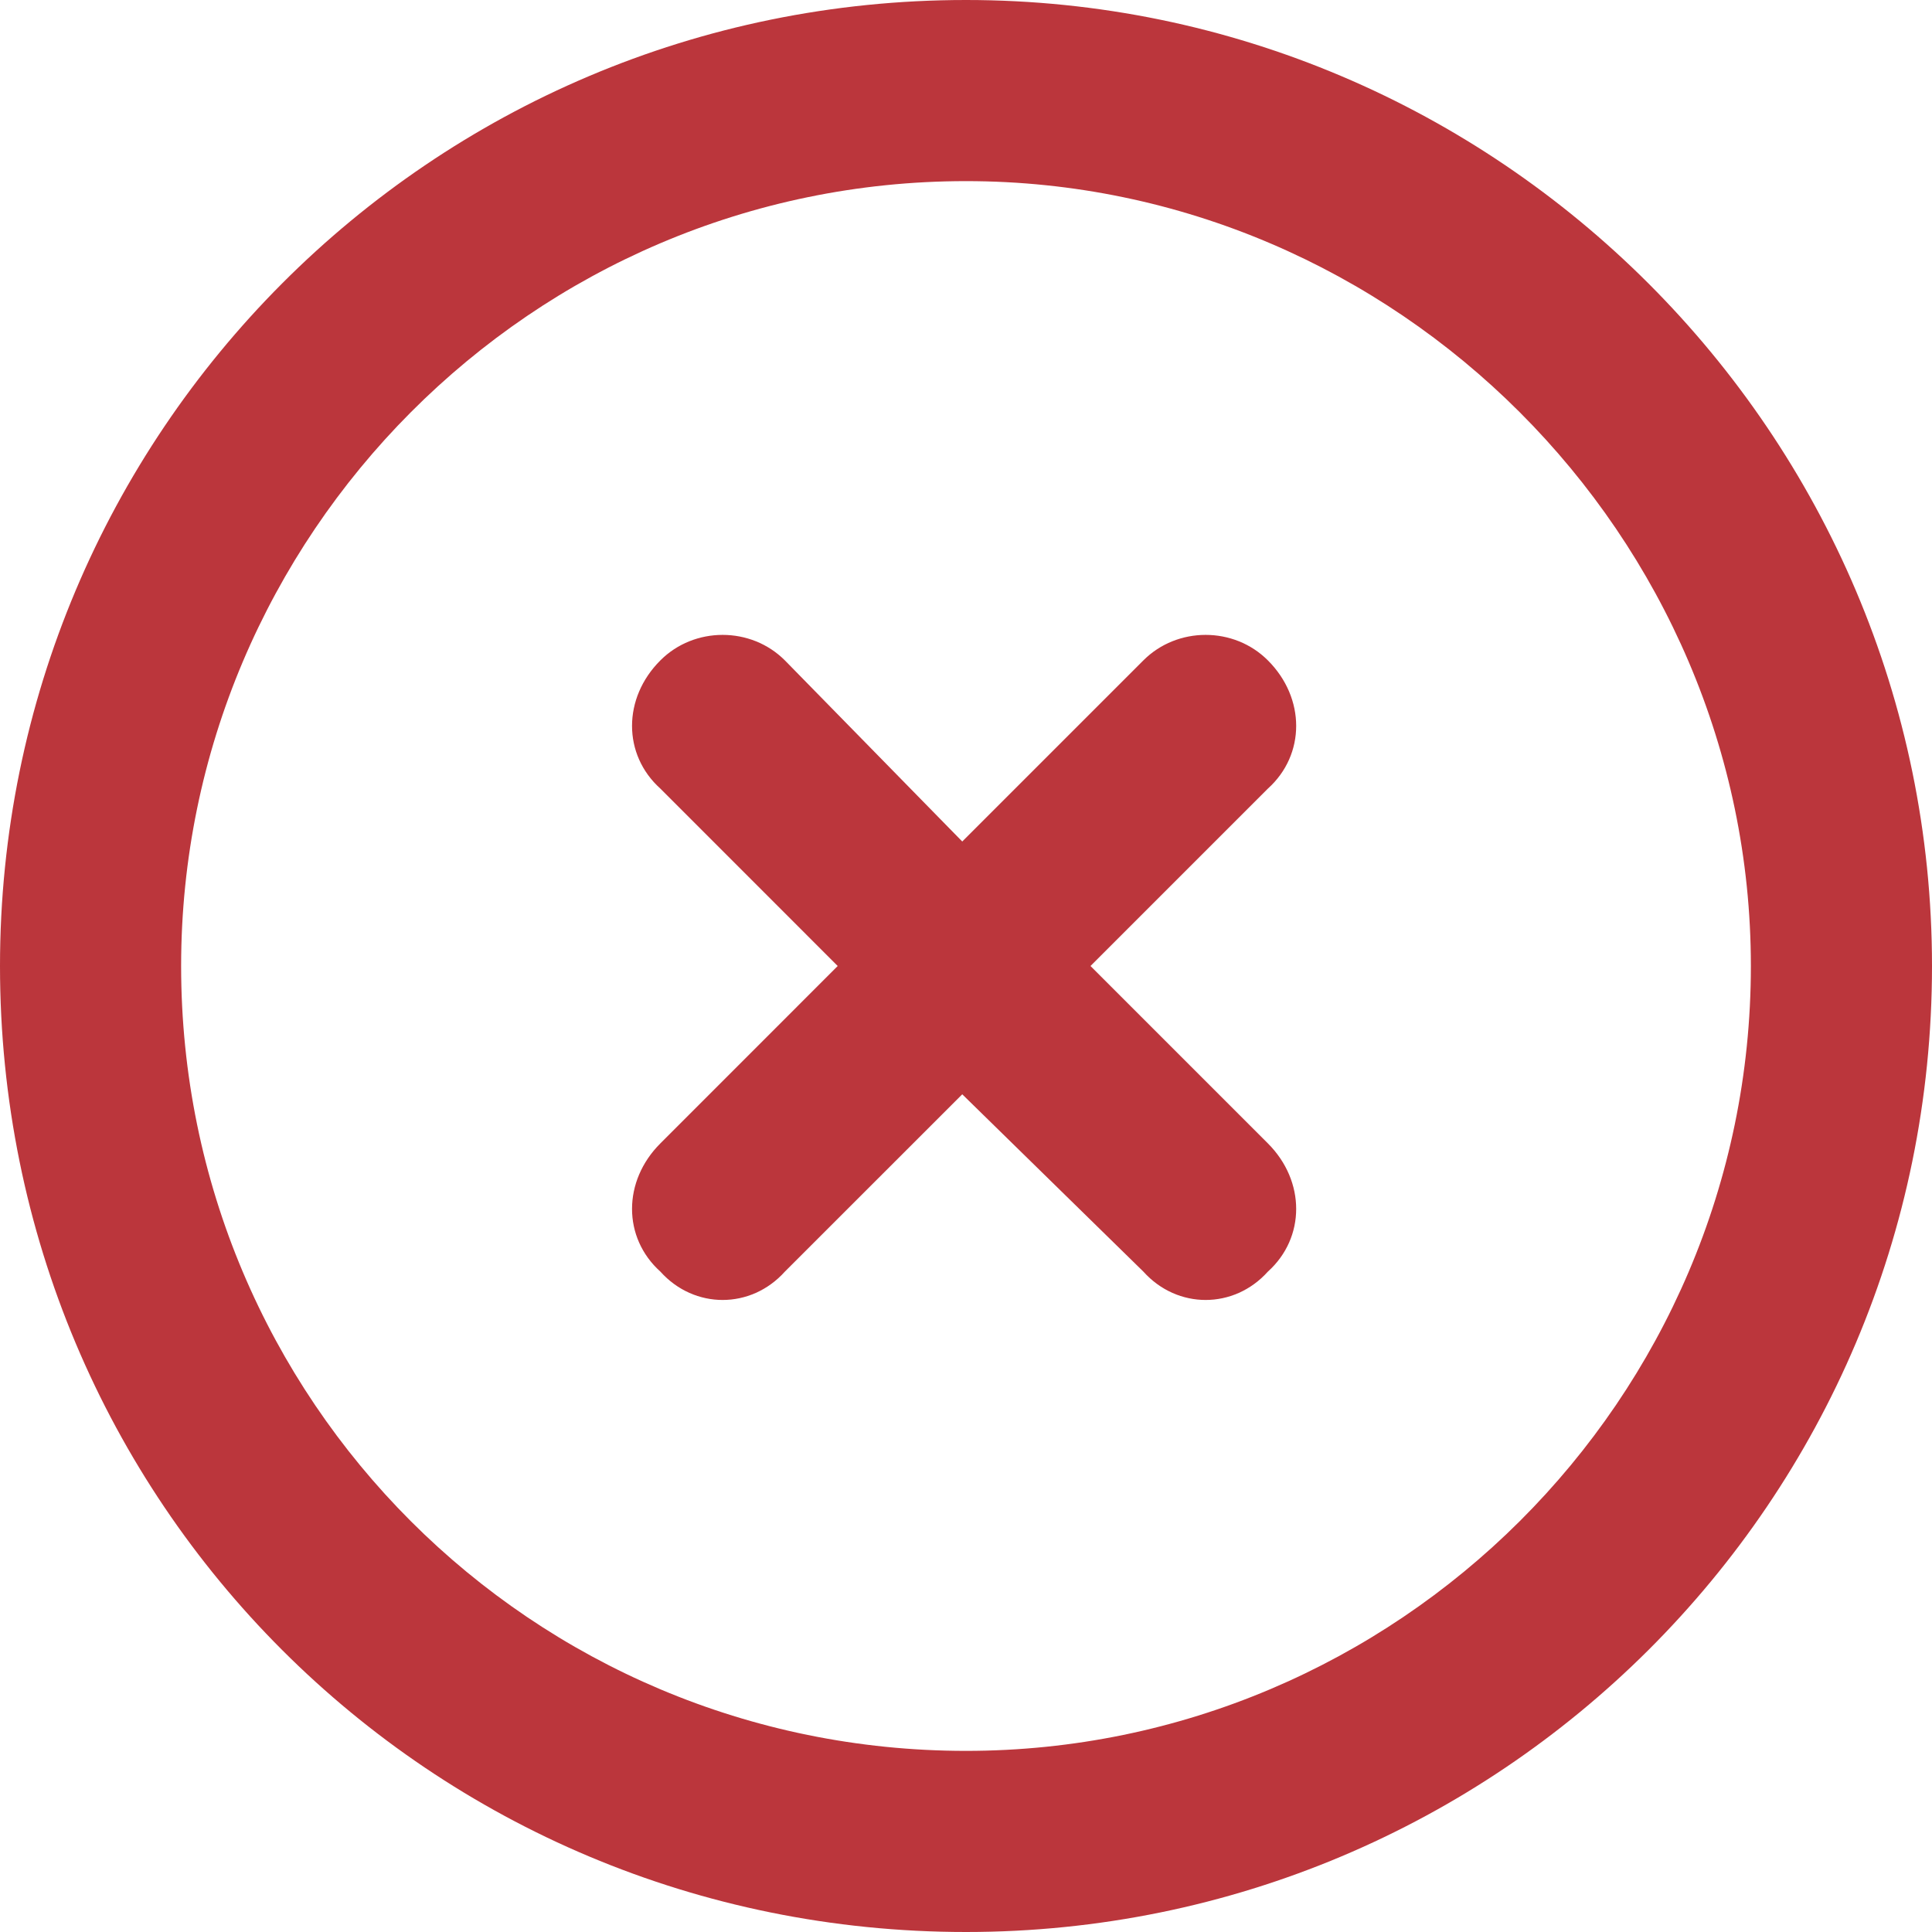 <svg width="32" height="32" viewBox="0 0 32 32" fill="none" xmlns="http://www.w3.org/2000/svg">
<path d="M10.938 10.938C11.5 10.375 12.438 10.375 13 10.938L15.938 13.938L18.938 10.938C19.5 10.375 20.438 10.375 21 10.938C21.625 11.562 21.625 12.5 21 13.062L18.062 16L21 18.938C21.625 19.562 21.625 20.5 21 21.062C20.438 21.688 19.5 21.688 18.938 21.062L15.938 18.125L13 21.062C12.438 21.688 11.5 21.688 10.938 21.062C10.312 20.5 10.312 19.562 10.938 18.938L13.875 16L10.938 13.062C10.312 12.5 10.312 11.562 10.938 10.938ZM32 16C32 24.875 24.812 32 16 32C7.125 32 0 24.875 0 16C0 7.188 7.125 0 16 0C24.812 0 32 7.188 32 16ZM16 3C8.812 3 3 8.875 3 16C3 23.188 8.812 29 16 29C23.125 29 29 23.188 29 16C29 8.875 23.125 3 16 3Z" fill="#BB363C"/>
</svg>
